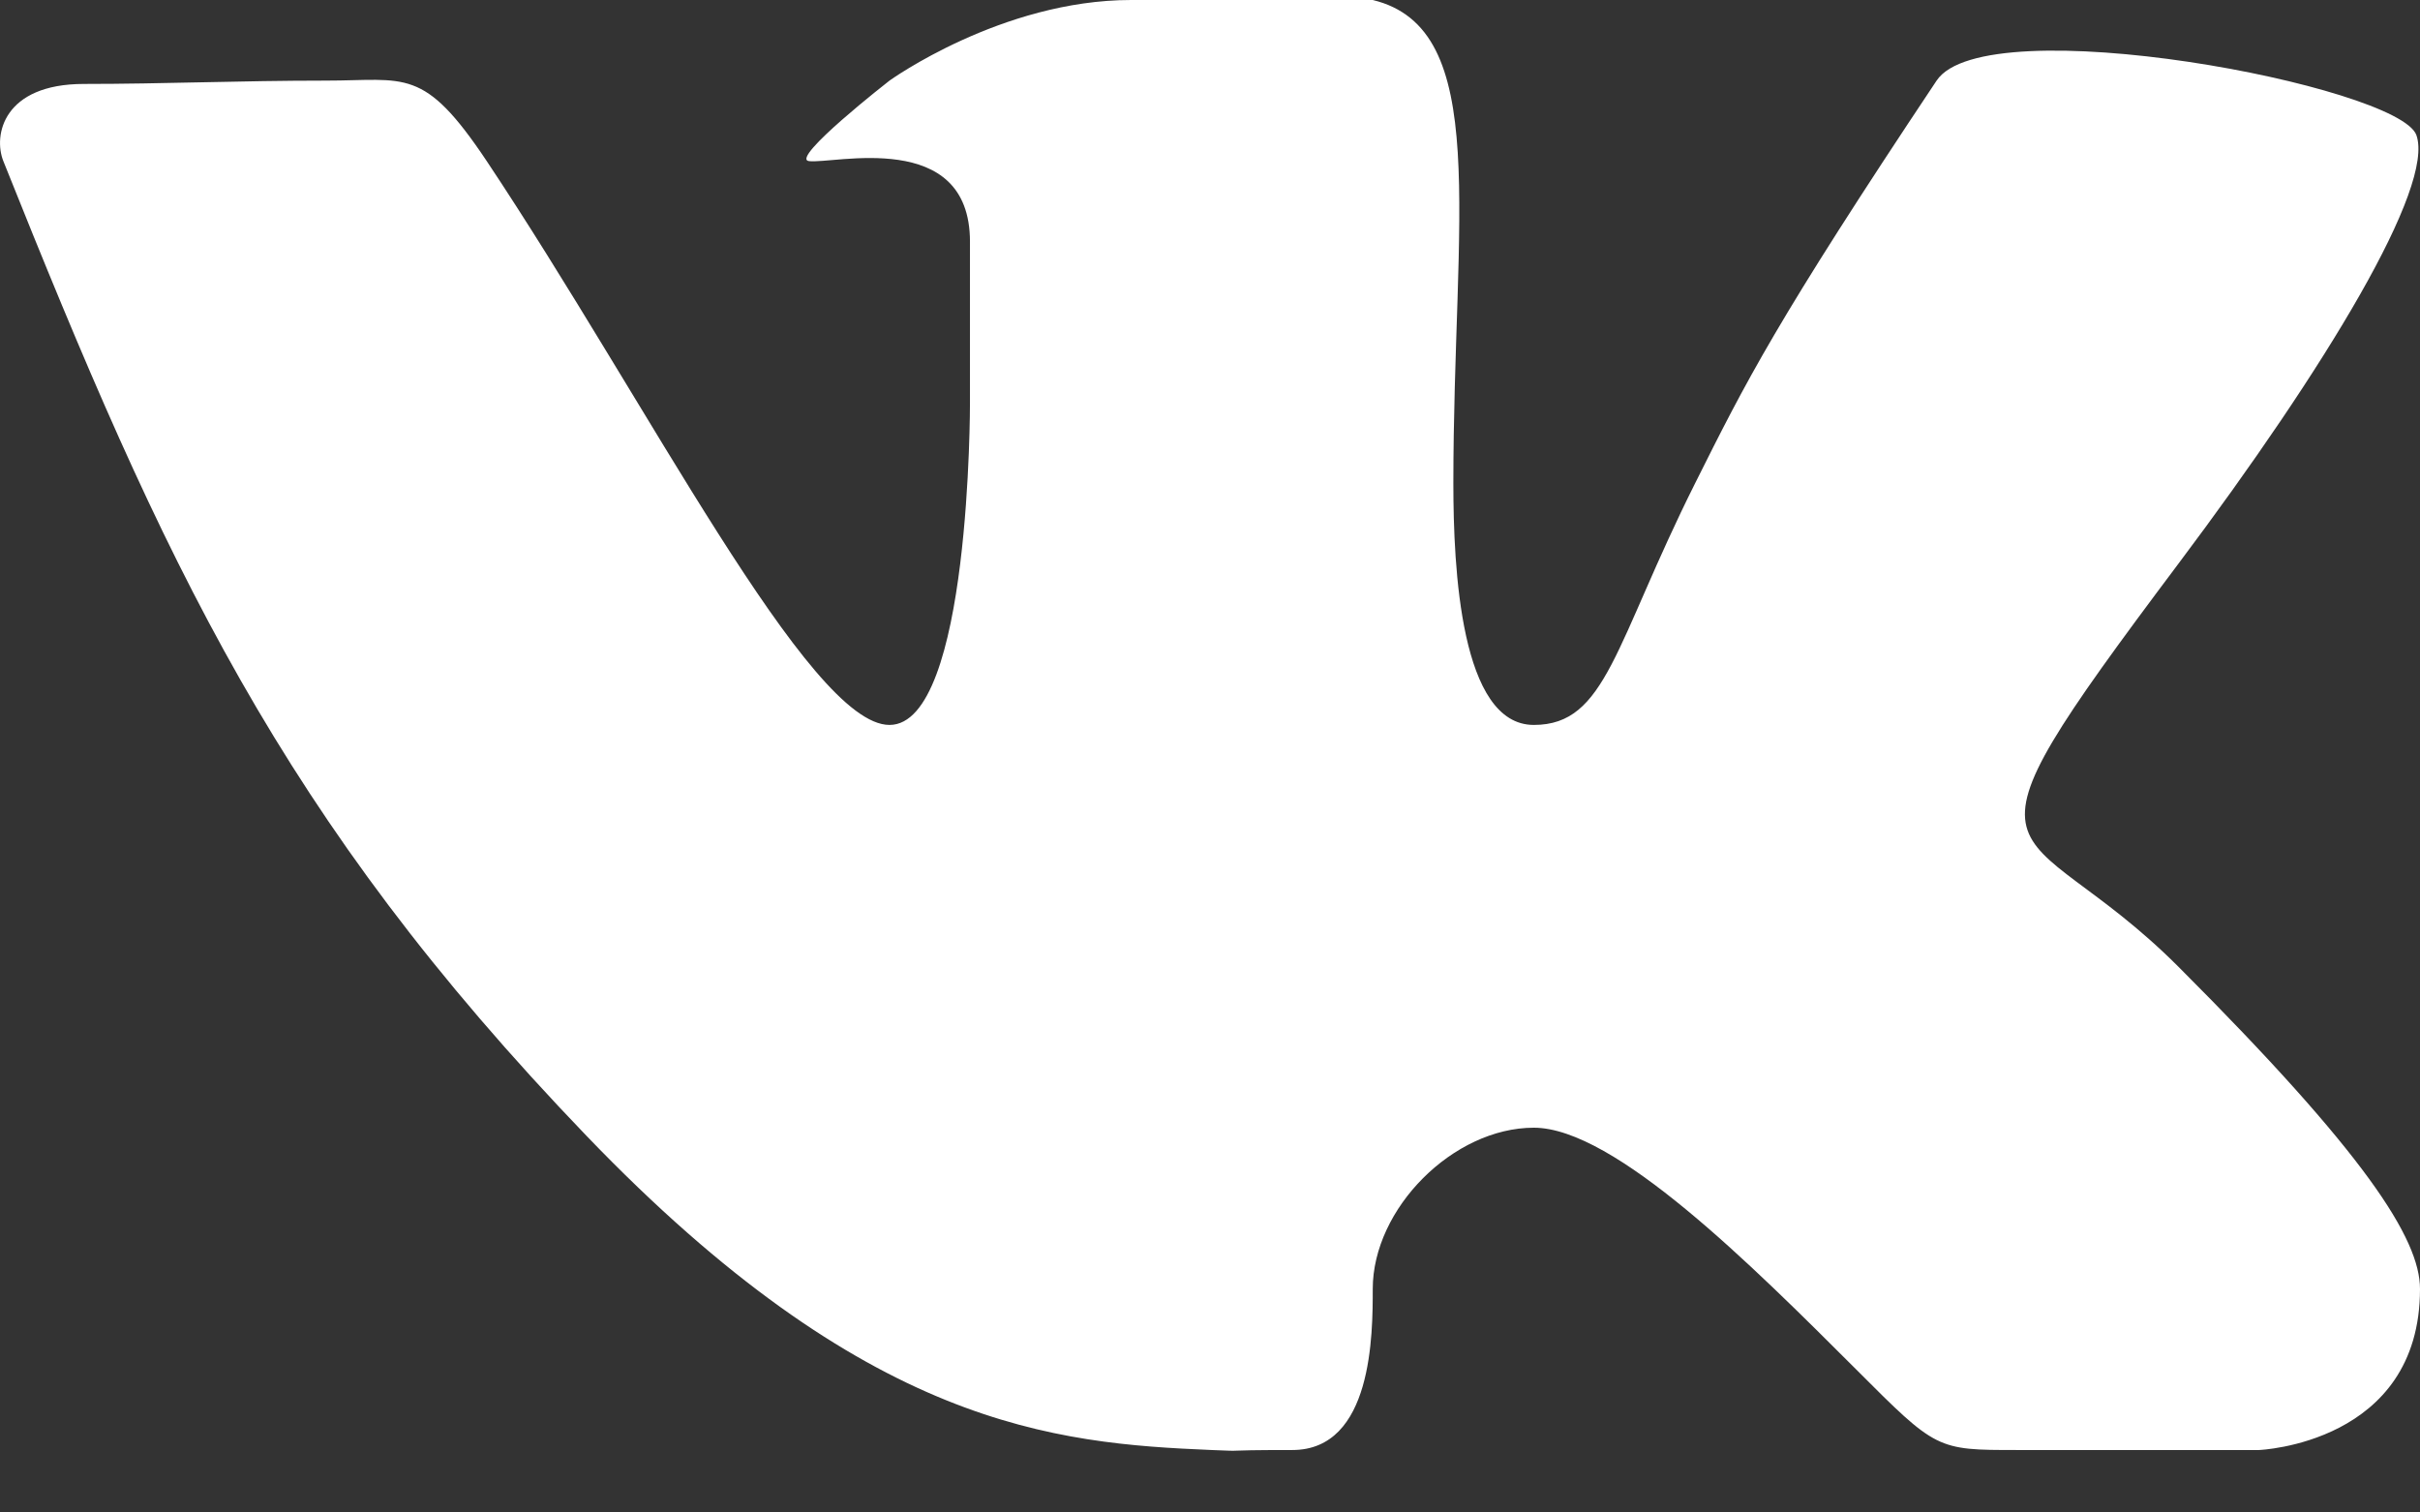<svg width="16" height="10" viewBox="0 0 16 10" fill="none" xmlns="http://www.w3.org/2000/svg">
<rect x="0" y="0" width="16" height="10" fill="#333333" stroke="none"/>
<path fill-rule="evenodd" clip-rule="evenodd" d="M8.544 9.587C9.076 9.587 9.076 8.819 9.076 8.522C9.076 7.989 9.609 7.456 10.141 7.456C10.674 7.456 11.587 8.37 12.272 9.054C12.804 9.587 12.804 9.587 13.337 9.587H14.935C14.935 9.587 16 9.546 16 8.522C16 8.189 15.635 7.624 14.402 6.391C13.337 5.326 12.79 5.876 14.402 3.728C15.384 2.42 16.098 1.235 15.976 0.893C15.858 0.567 13.128 0.047 12.804 0.533C11.739 2.13 11.544 2.522 11.207 3.196C10.674 4.261 10.621 4.793 10.141 4.793C9.657 4.793 9.609 3.76 9.609 3.196C9.609 1.435 9.864 0.19 9.076 0H7.478C6.621 0 5.881 0.533 5.881 0.533C5.881 0.533 5.22 1.048 5.348 1.065C5.507 1.087 6.413 0.845 6.413 1.598V2.663C6.413 2.663 6.418 4.793 5.881 4.793C5.348 4.793 4.283 2.663 3.218 1.065C2.799 0.438 2.685 0.533 2.152 0.533C1.581 0.533 1.088 0.555 0.555 0.555C0.022 0.555 -0.046 0.894 0.022 1.065C1.087 3.728 1.852 5.401 3.876 7.508C5.732 9.44 6.972 9.543 8.011 9.587C8.277 9.598 8.011 9.587 8.544 9.587" fill="white"/>
</svg>
